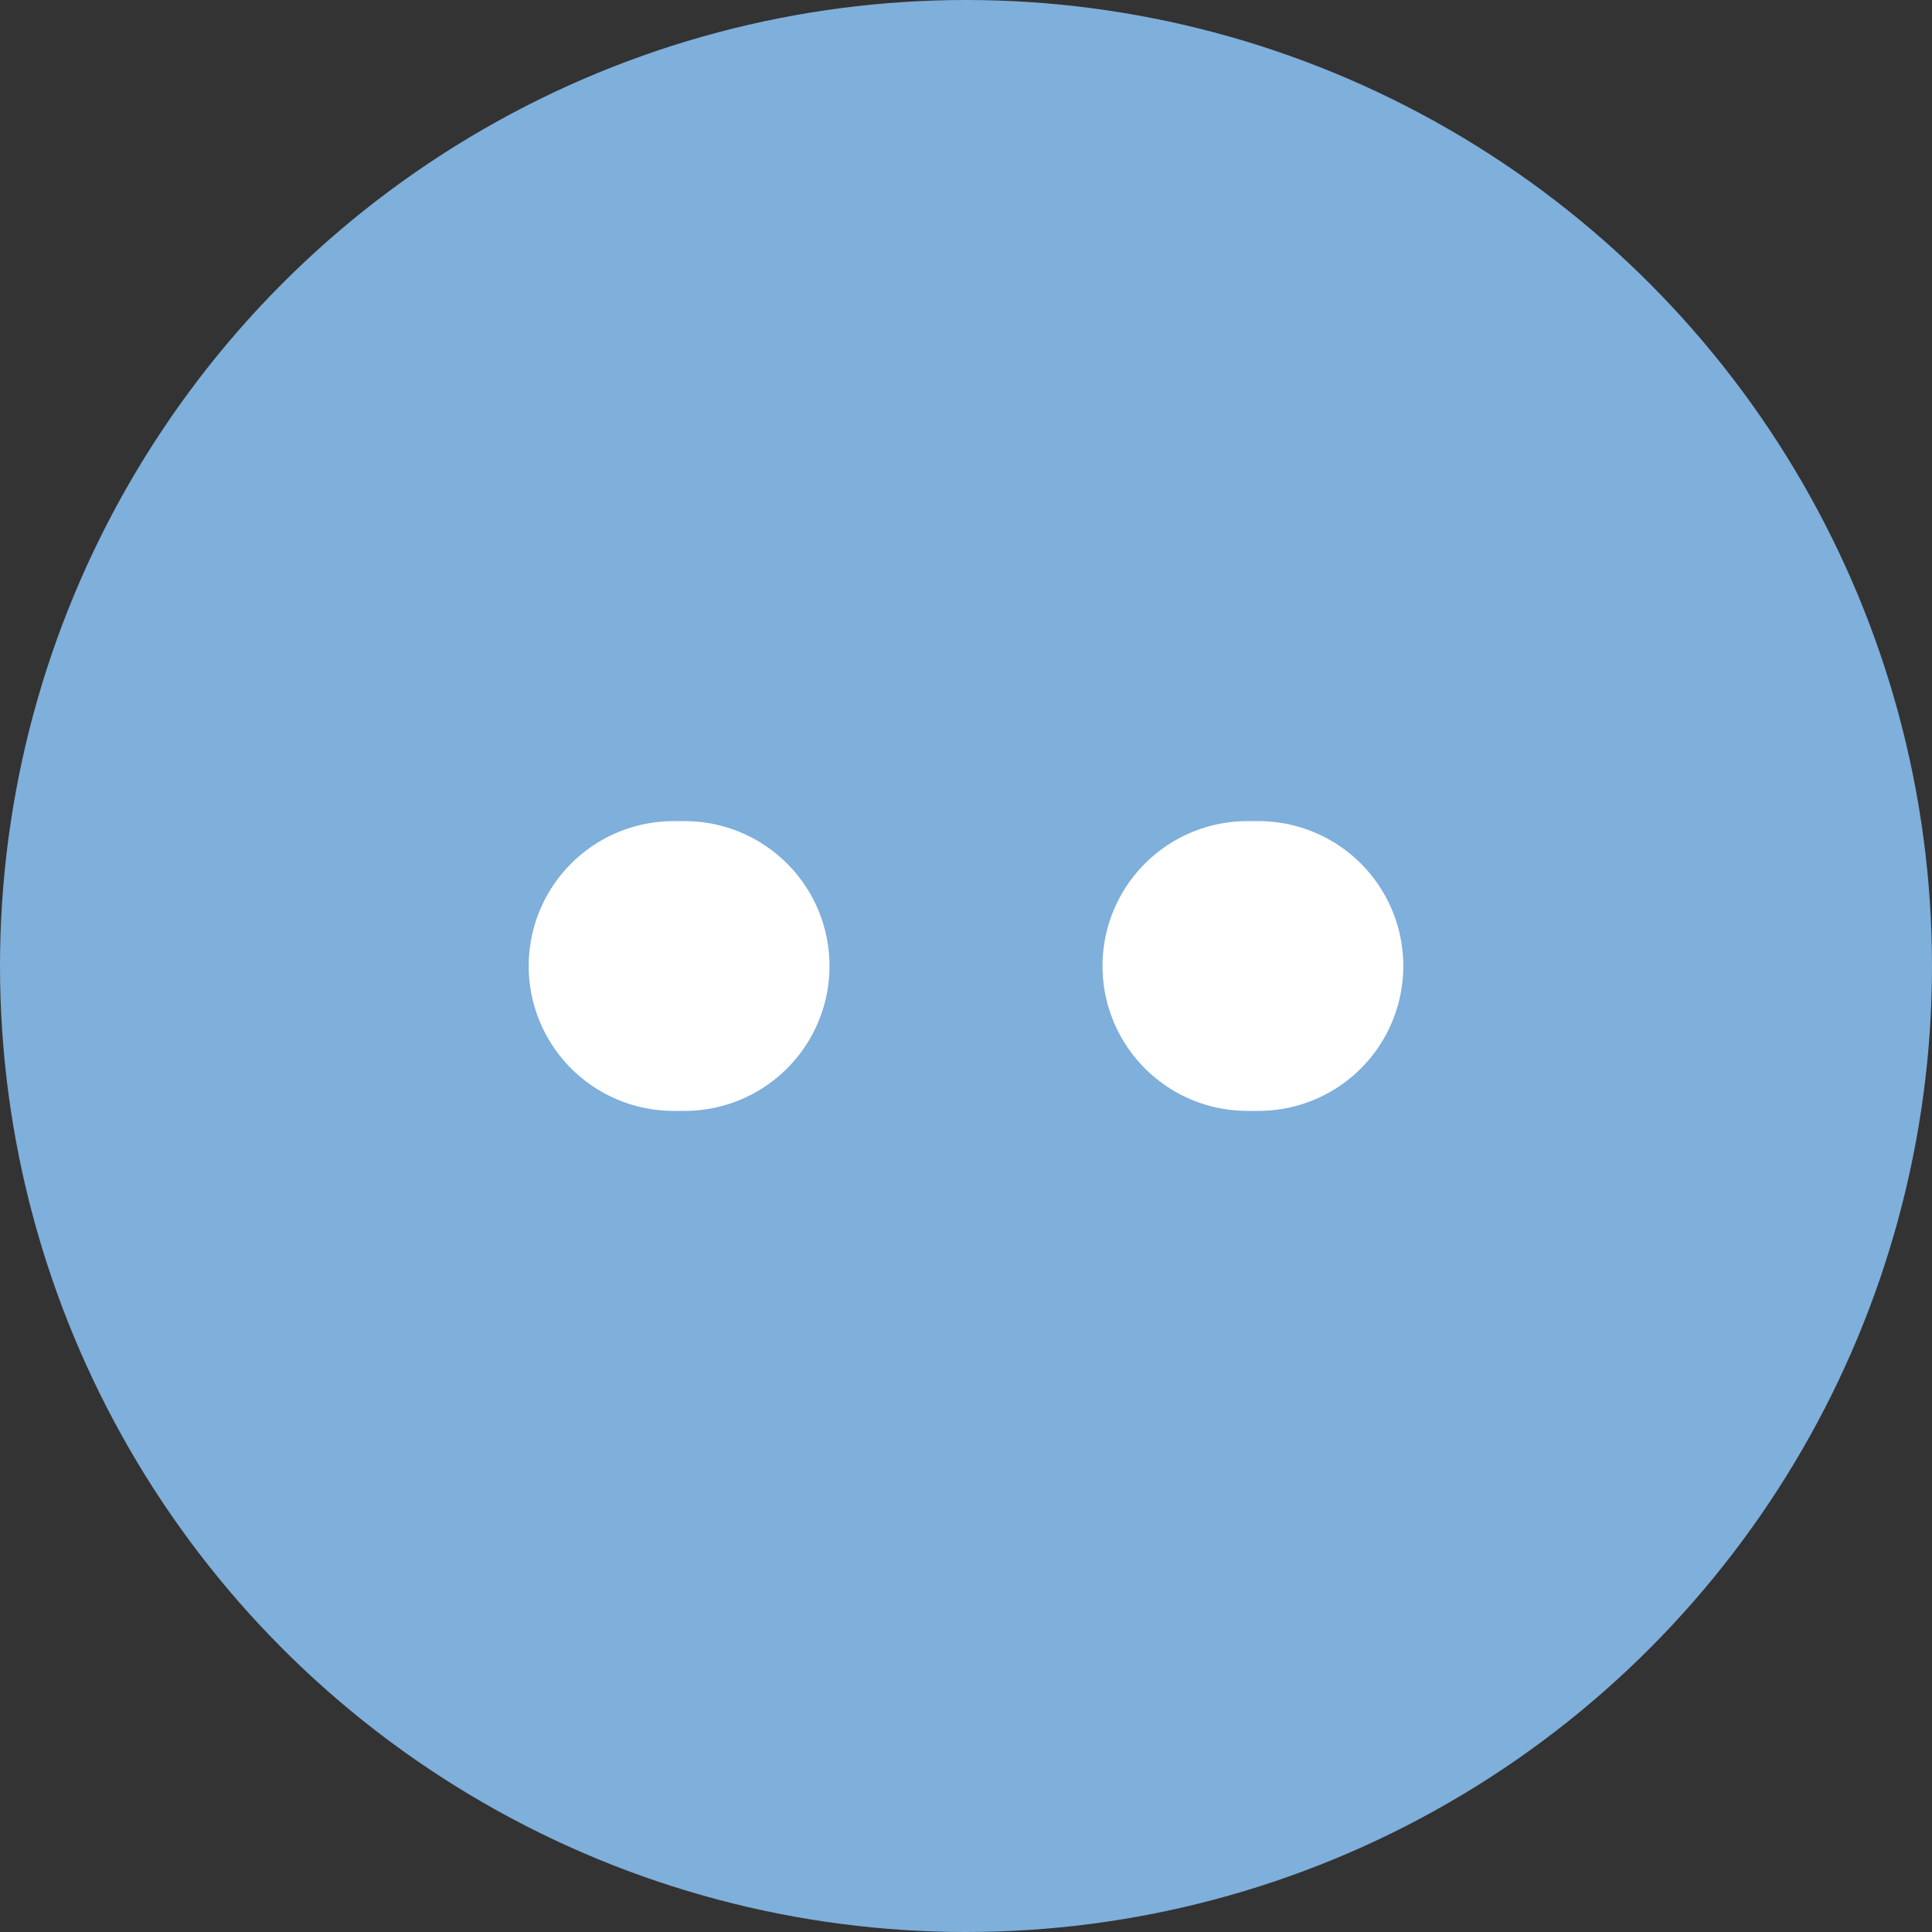 <svg xmlns="http://www.w3.org/2000/svg" data-name="Компонент 27 – 1" width="20" height="20" style=""><rect width="100%" height="100%" fill="#333333" stroke="none"/><rect id="backgroundrect" width="100%" height="100%" x="0" y="0" fill="none" stroke="none"/>
  
  
  
<g class="currentLayer" style=""><title>Layer 1</title><g id="Сгруппировать_473" data-name="Сгруппировать 473" class="">
    <circle id="Эллипс_39" data-name="Эллипс 39" cx="10" cy="10" r="10" fill="#7fafdb"/>
  </g><path id="Контур_280" data-name="Контур 280" d="M12.97,9.943 V10.057 " transform="rotate(-90 12.97,10) " fill="none" stroke="#fff" stroke-linecap="round" stroke-linejoin="round" stroke-width="3" class=""/><path data-name="Контур 280" d="M7.03,9.943 V10.057 " transform="rotate(-90 7.03,10) " fill="none" stroke="#fff" stroke-linecap="round" stroke-linejoin="round" stroke-width="3" class="" id="svg_1"/></g></svg>